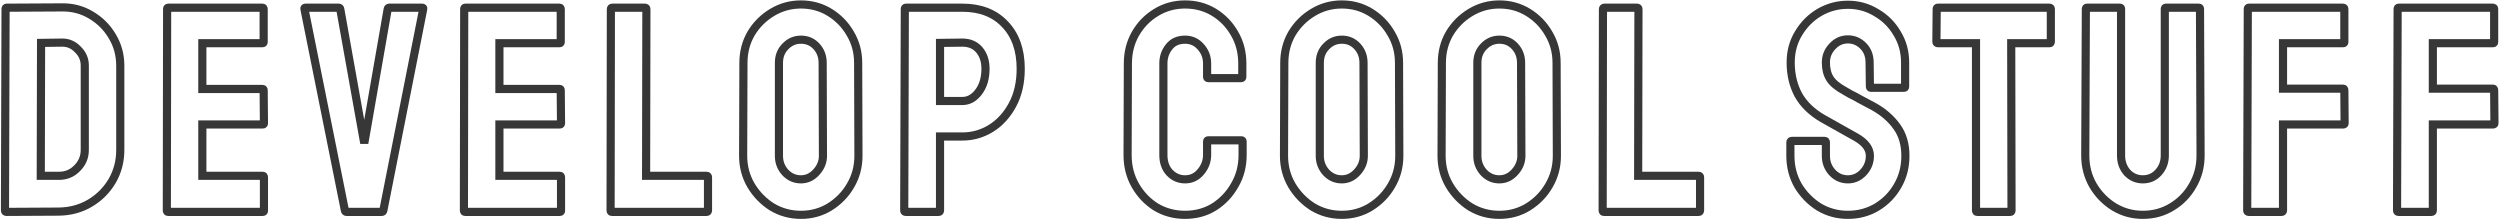 <svg class="svgText filled" width="1227" height="108" viewBox="0 0 1227 108" fill="none" xmlns="http://www.w3.org/2000/svg">
        <path d="M3.162 104C2.682 104 2.442 103.76 2.442 103.28L2.73 4.352C2.73 3.968 2.922 3.776 3.306 3.776L30.234 3.632C35.514 3.536 40.314 4.784 44.634 7.376C49.05 9.968 52.554 13.472 55.146 17.888C57.738 22.208 59.034 27.008 59.034 32.288V73.616C59.034 79.184 57.69 84.272 55.002 88.88C52.314 93.392 48.714 96.992 44.202 99.68C39.69 102.368 34.602 103.76 28.938 103.856L3.162 104ZM20.01 86.288H28.938C32.49 86.288 35.466 85.04 37.866 82.544C40.362 80.048 41.61 77.072 41.61 73.616V32.144C41.61 29.072 40.458 26.432 38.154 24.224C35.946 21.92 33.306 20.816 30.234 20.912L20.154 21.056L20.01 86.288Z" stroke="#373737" stroke-width="4"/>
        <path d="M82.46 104C82.076 104 81.883 103.76 81.883 103.28L82.028 4.352C82.028 3.968 82.219 3.776 82.603 3.776H128.827C129.211 3.776 129.403 4.016 129.403 4.496V20.624C129.403 21.008 129.211 21.2 128.827 21.2H99.308V43.664H128.827C129.211 43.664 129.403 43.856 129.403 44.24L129.547 60.512C129.547 60.896 129.355 61.088 128.971 61.088H99.308V86.288H128.971C129.355 86.288 129.547 86.528 129.547 87.008V103.424C129.547 103.808 129.355 104 128.971 104H82.46Z" stroke="#373737" stroke-width="4"/>
        <path d="M170 104C169.616 104 169.376 103.76 169.28 103.28L149.408 4.352C149.312 3.968 149.504 3.776 149.984 3.776H166.256C166.64 3.776 166.88 3.968 166.976 4.352L178.784 70.304L190.304 4.352C190.4 3.968 190.64 3.776 191.024 3.776H207.152C207.632 3.776 207.824 3.968 207.728 4.352L188.144 103.28C188.048 103.76 187.808 104 187.424 104H170Z" stroke="#373737" stroke-width="4"/>
        <path d="M228.265 104C227.881 104 227.689 103.76 227.689 103.28L227.833 4.352C227.833 3.968 228.025 3.776 228.409 3.776H274.633C275.017 3.776 275.209 4.016 275.209 4.496V20.624C275.209 21.008 275.017 21.2 274.633 21.2H245.113V43.664H274.633C275.017 43.664 275.209 43.856 275.209 44.24L275.353 60.512C275.353 60.896 275.161 61.088 274.777 61.088H245.113V86.288H274.777C275.161 86.288 275.353 86.528 275.353 87.008V103.424C275.353 103.808 275.161 104 274.777 104H228.265Z" stroke="#373737" stroke-width="4"/>
        <path d="M300.254 104C299.87 104 299.678 103.76 299.678 103.28L299.822 4.496C299.822 4.016 300.062 3.776 300.542 3.776H316.526C317.006 3.776 317.246 4.016 317.246 4.496L317.102 86.288H346.766C347.246 86.288 347.486 86.528 347.486 87.008V103.28C347.486 103.76 347.246 104 346.766 104H300.254Z" stroke="#373737" stroke-width="4"/>
        <path d="M393.103 105.44C387.919 105.44 383.167 104.144 378.847 101.552C374.623 98.864 371.215 95.36 368.623 91.04C366.031 86.624 364.735 81.776 364.735 76.496L364.879 30.848C364.879 25.568 366.127 20.768 368.623 16.448C371.215 12.128 374.671 8.672 378.991 6.08C383.311 3.488 388.015 2.192 393.103 2.192C398.287 2.192 402.991 3.488 407.215 6.08C411.439 8.672 414.799 12.128 417.295 16.448C419.887 20.768 421.183 25.568 421.183 30.848L421.327 76.496C421.327 81.776 420.031 86.624 417.439 91.04C414.943 95.36 411.535 98.864 407.215 101.552C402.991 104.144 398.287 105.44 393.103 105.44ZM393.103 88.016C395.983 88.016 398.479 86.864 400.591 84.56C402.799 82.16 403.903 79.472 403.903 76.496L403.759 30.848C403.759 27.68 402.751 24.992 400.735 22.784C398.719 20.576 396.175 19.472 393.103 19.472C390.127 19.472 387.583 20.576 385.471 22.784C383.359 24.896 382.303 27.584 382.303 30.848V76.496C382.303 79.664 383.359 82.4 385.471 84.704C387.583 86.912 390.127 88.016 393.103 88.016Z" stroke="#373737" stroke-width="4"/>
        <path d="M444.516 104C444.036 104 443.796 103.76 443.796 103.28L444.084 4.352C444.084 3.968 444.276 3.776 444.66 3.776H472.308C481.14 3.776 488.1 6.464 493.188 11.84C498.372 17.216 500.964 24.512 500.964 33.728C500.964 40.544 499.62 46.448 496.932 51.44C494.244 56.432 490.74 60.272 486.42 62.96C482.1 65.648 477.396 66.992 472.308 66.992H461.364V103.28C461.364 103.76 461.124 104 460.644 104H444.516ZM461.364 49.568H472.308C475.38 49.568 478.02 48.128 480.228 45.248C482.532 42.272 483.684 38.432 483.684 33.728C483.684 29.984 482.676 26.912 480.66 24.512C478.644 22.112 475.86 20.912 472.308 20.912L461.364 21.056V49.568Z" stroke="#373737" stroke-width="4"/>
        <path d="M581.644 105.44C576.364 105.44 571.565 104.144 567.245 101.552C563.021 98.864 559.66 95.312 557.164 90.896C554.668 86.48 553.42 81.536 553.42 76.064L553.565 31.136C553.565 25.856 554.764 21.056 557.164 16.736C559.66 12.32 563.021 8.816 567.245 6.224C571.565 3.536 576.364 2.192 581.644 2.192C586.924 2.192 591.677 3.488 595.901 6.08C600.125 8.672 603.484 12.176 605.98 16.592C608.476 20.912 609.724 25.76 609.724 31.136V37.76C609.724 38.144 609.532 38.336 609.148 38.336H593.021C592.637 38.336 592.445 38.144 592.445 37.76V31.136C592.445 27.968 591.388 25.232 589.276 22.928C587.26 20.624 584.716 19.472 581.644 19.472C578.188 19.472 575.548 20.672 573.724 23.072C571.9 25.376 570.988 28.064 570.988 31.136V76.064C570.988 79.616 571.997 82.496 574.013 84.704C576.125 86.912 578.668 88.016 581.644 88.016C584.716 88.016 587.26 86.816 589.276 84.416C591.388 81.92 592.445 79.136 592.445 76.064V69.44C592.445 69.056 592.637 68.864 593.021 68.864H609.292C609.676 68.864 609.868 69.056 609.868 69.44V76.064C609.868 81.536 608.572 86.48 605.98 90.896C603.484 95.312 600.125 98.864 595.901 101.552C591.677 104.144 586.924 105.44 581.644 105.44Z" stroke="#373737" stroke-width="4"/>
        <path d="M658.558 105.44C653.374 105.44 648.622 104.144 644.302 101.552C640.078 98.864 636.67 95.36 634.078 91.04C631.486 86.624 630.19 81.776 630.19 76.496L630.334 30.848C630.334 25.568 631.582 20.768 634.078 16.448C636.67 12.128 640.126 8.672 644.446 6.08C648.766 3.488 653.47 2.192 658.558 2.192C663.742 2.192 668.446 3.488 672.67 6.08C676.894 8.672 680.254 12.128 682.75 16.448C685.342 20.768 686.638 25.568 686.638 30.848L686.782 76.496C686.782 81.776 685.486 86.624 682.894 91.04C680.398 95.36 676.99 98.864 672.67 101.552C668.446 104.144 663.742 105.44 658.558 105.44ZM658.558 88.016C661.438 88.016 663.934 86.864 666.046 84.56C668.254 82.16 669.358 79.472 669.358 76.496L669.214 30.848C669.214 27.68 668.206 24.992 666.19 22.784C664.174 20.576 661.63 19.472 658.558 19.472C655.582 19.472 653.038 20.576 650.926 22.784C648.814 24.896 647.758 27.584 647.758 30.848V76.496C647.758 79.664 648.814 82.4 650.926 84.704C653.038 86.912 655.582 88.016 658.558 88.016Z" stroke="#373737" stroke-width="4"/>
        <path d="M735.891 105.44C730.707 105.44 725.955 104.144 721.635 101.552C717.411 98.864 714.003 95.36 711.411 91.04C708.819 86.624 707.523 81.776 707.523 76.496L707.667 30.848C707.667 25.568 708.915 20.768 711.411 16.448C714.003 12.128 717.459 8.672 721.779 6.08C726.099 3.488 730.803 2.192 735.891 2.192C741.075 2.192 745.779 3.488 750.003 6.08C754.227 8.672 757.587 12.128 760.083 16.448C762.675 20.768 763.971 25.568 763.971 30.848L764.115 76.496C764.115 81.776 762.819 86.624 760.227 91.04C757.731 95.36 754.323 98.864 750.003 101.552C745.779 104.144 741.075 105.44 735.891 105.44ZM735.891 88.016C738.771 88.016 741.267 86.864 743.379 84.56C745.587 82.16 746.691 79.472 746.691 76.496L746.547 30.848C746.547 27.68 745.539 24.992 743.523 22.784C741.507 20.576 738.963 19.472 735.891 19.472C732.915 19.472 730.371 20.576 728.259 22.784C726.147 24.896 725.091 27.584 725.091 30.848V76.496C725.091 79.664 726.147 82.4 728.259 84.704C730.371 86.912 732.915 88.016 735.891 88.016Z" stroke="#373737" stroke-width="4"/>
        <path d="M787.159 104C786.775 104 786.583 103.76 786.583 103.28L786.727 4.496C786.727 4.016 786.968 3.776 787.448 3.776H803.431C803.911 3.776 804.151 4.016 804.151 4.496L804.008 86.288H833.672C834.152 86.288 834.391 86.528 834.391 87.008V103.28C834.391 103.76 834.152 104 833.672 104H787.159Z" stroke="#373737" stroke-width="4"/>
        <path d="M906.947 105.44C901.763 105.44 897.011 104.144 892.691 101.552C888.467 98.864 885.059 95.36 882.467 91.04C879.971 86.624 878.723 81.776 878.723 76.496V69.872C878.723 69.392 878.963 69.152 879.443 69.152H895.571C895.955 69.152 896.147 69.392 896.147 69.872V76.496C896.147 79.664 897.203 82.4 899.315 84.704C901.427 86.912 903.971 88.016 906.947 88.016C909.923 88.016 912.467 86.864 914.579 84.56C916.691 82.256 917.747 79.568 917.747 76.496C917.747 72.944 915.443 69.872 910.835 67.28C909.299 66.416 906.899 65.072 903.635 63.248C900.371 61.424 897.299 59.696 894.419 58.064C889.139 54.992 885.203 51.152 882.611 46.544C880.115 41.84 878.867 36.56 878.867 30.704C878.867 25.328 880.163 20.528 882.755 16.304C885.347 11.984 888.755 8.576 892.979 6.08C897.299 3.584 901.955 2.336 906.947 2.336C912.035 2.336 916.691 3.632 920.915 6.224C925.235 8.72 928.643 12.128 931.139 16.448C933.731 20.672 935.027 25.424 935.027 30.704V42.512C935.027 42.896 934.835 43.088 934.451 43.088H918.323C917.939 43.088 917.747 42.896 917.747 42.512L917.603 30.704C917.603 27.344 916.547 24.608 914.435 22.496C912.323 20.384 909.827 19.328 906.947 19.328C903.971 19.328 901.427 20.48 899.315 22.784C897.203 24.992 896.147 27.632 896.147 30.704C896.147 33.872 896.819 36.512 898.163 38.624C899.507 40.736 901.955 42.752 905.507 44.672C905.987 44.96 906.899 45.488 908.243 46.256C909.683 46.928 911.219 47.744 912.851 48.704C914.483 49.568 915.923 50.336 917.171 51.008C918.515 51.68 919.331 52.112 919.619 52.304C924.419 54.992 928.211 58.304 930.995 62.24C933.779 66.08 935.171 70.832 935.171 76.496C935.171 81.968 933.875 86.912 931.283 91.328C928.787 95.648 925.379 99.104 921.059 101.696C916.835 104.192 912.131 105.44 906.947 105.44Z" stroke="#373737" stroke-width="4"/>
        <path d="M970.403 104C970.019 104 969.827 103.76 969.827 103.28V21.2H951.107C950.627 21.2 950.387 20.96 950.387 20.48L950.531 4.352C950.531 3.968 950.723 3.776 951.107 3.776H1005.83C1006.31 3.776 1006.55 3.968 1006.55 4.352V20.48C1006.55 20.96 1006.35 21.2 1005.97 21.2H987.107L987.251 103.28C987.251 103.76 987.059 104 986.675 104H970.403Z" stroke="#373737" stroke-width="4"/>
        <path d="M1051.68 105.44C1046.59 105.44 1041.88 104.144 1037.56 101.552C1033.24 98.864 1029.79 95.312 1027.2 90.896C1024.7 86.48 1023.45 81.632 1023.45 76.352L1023.74 4.352C1023.74 3.968 1023.93 3.776 1024.32 3.776H1040.44C1040.83 3.776 1041.02 3.968 1041.02 4.352V76.352C1041.02 79.616 1042.03 82.4 1044.04 84.704C1046.16 86.912 1048.7 88.016 1051.68 88.016C1054.75 88.016 1057.29 86.912 1059.31 84.704C1061.42 82.4 1062.48 79.616 1062.48 76.352V4.352C1062.48 3.968 1062.67 3.776 1063.05 3.776H1079.18C1079.56 3.776 1079.76 3.968 1079.76 4.352L1080.04 76.352C1080.04 81.728 1078.75 86.624 1076.16 91.04C1073.66 95.456 1070.25 98.96 1065.93 101.552C1061.71 104.144 1056.96 105.44 1051.68 105.44Z" stroke="#373737" stroke-width="4"/>
        <path d="M1103.65 104C1103.17 104 1102.93 103.76 1102.93 103.28L1103.22 4.352C1103.22 3.968 1103.41 3.776 1103.8 3.776H1149.88C1150.36 3.776 1150.6 3.968 1150.6 4.352V20.624C1150.6 21.008 1150.41 21.2 1150.02 21.2H1120.5V43.52H1150.02C1150.41 43.52 1150.6 43.76 1150.6 44.24L1150.74 60.512C1150.74 60.896 1150.5 61.088 1150.02 61.088H1120.5V103.28C1120.5 103.76 1120.26 104 1119.78 104H1103.65Z" stroke="#373737" stroke-width="4"/>
        <path d="M1177.19 104C1176.71 104 1176.47 103.76 1176.47 103.28L1176.76 4.352C1176.76 3.968 1176.95 3.776 1177.33 3.776H1223.41C1223.89 3.776 1224.13 3.968 1224.13 4.352V20.624C1224.13 21.008 1223.94 21.2 1223.56 21.2H1194.04V43.52H1223.56C1223.94 43.52 1224.13 43.76 1224.13 44.24L1224.28 60.512C1224.28 60.896 1224.04 61.088 1223.56 61.088H1194.04V103.28C1194.04 103.76 1193.8 104 1193.32 104H1177.19Z" stroke="#373737" stroke-width="4"/>
        </svg>